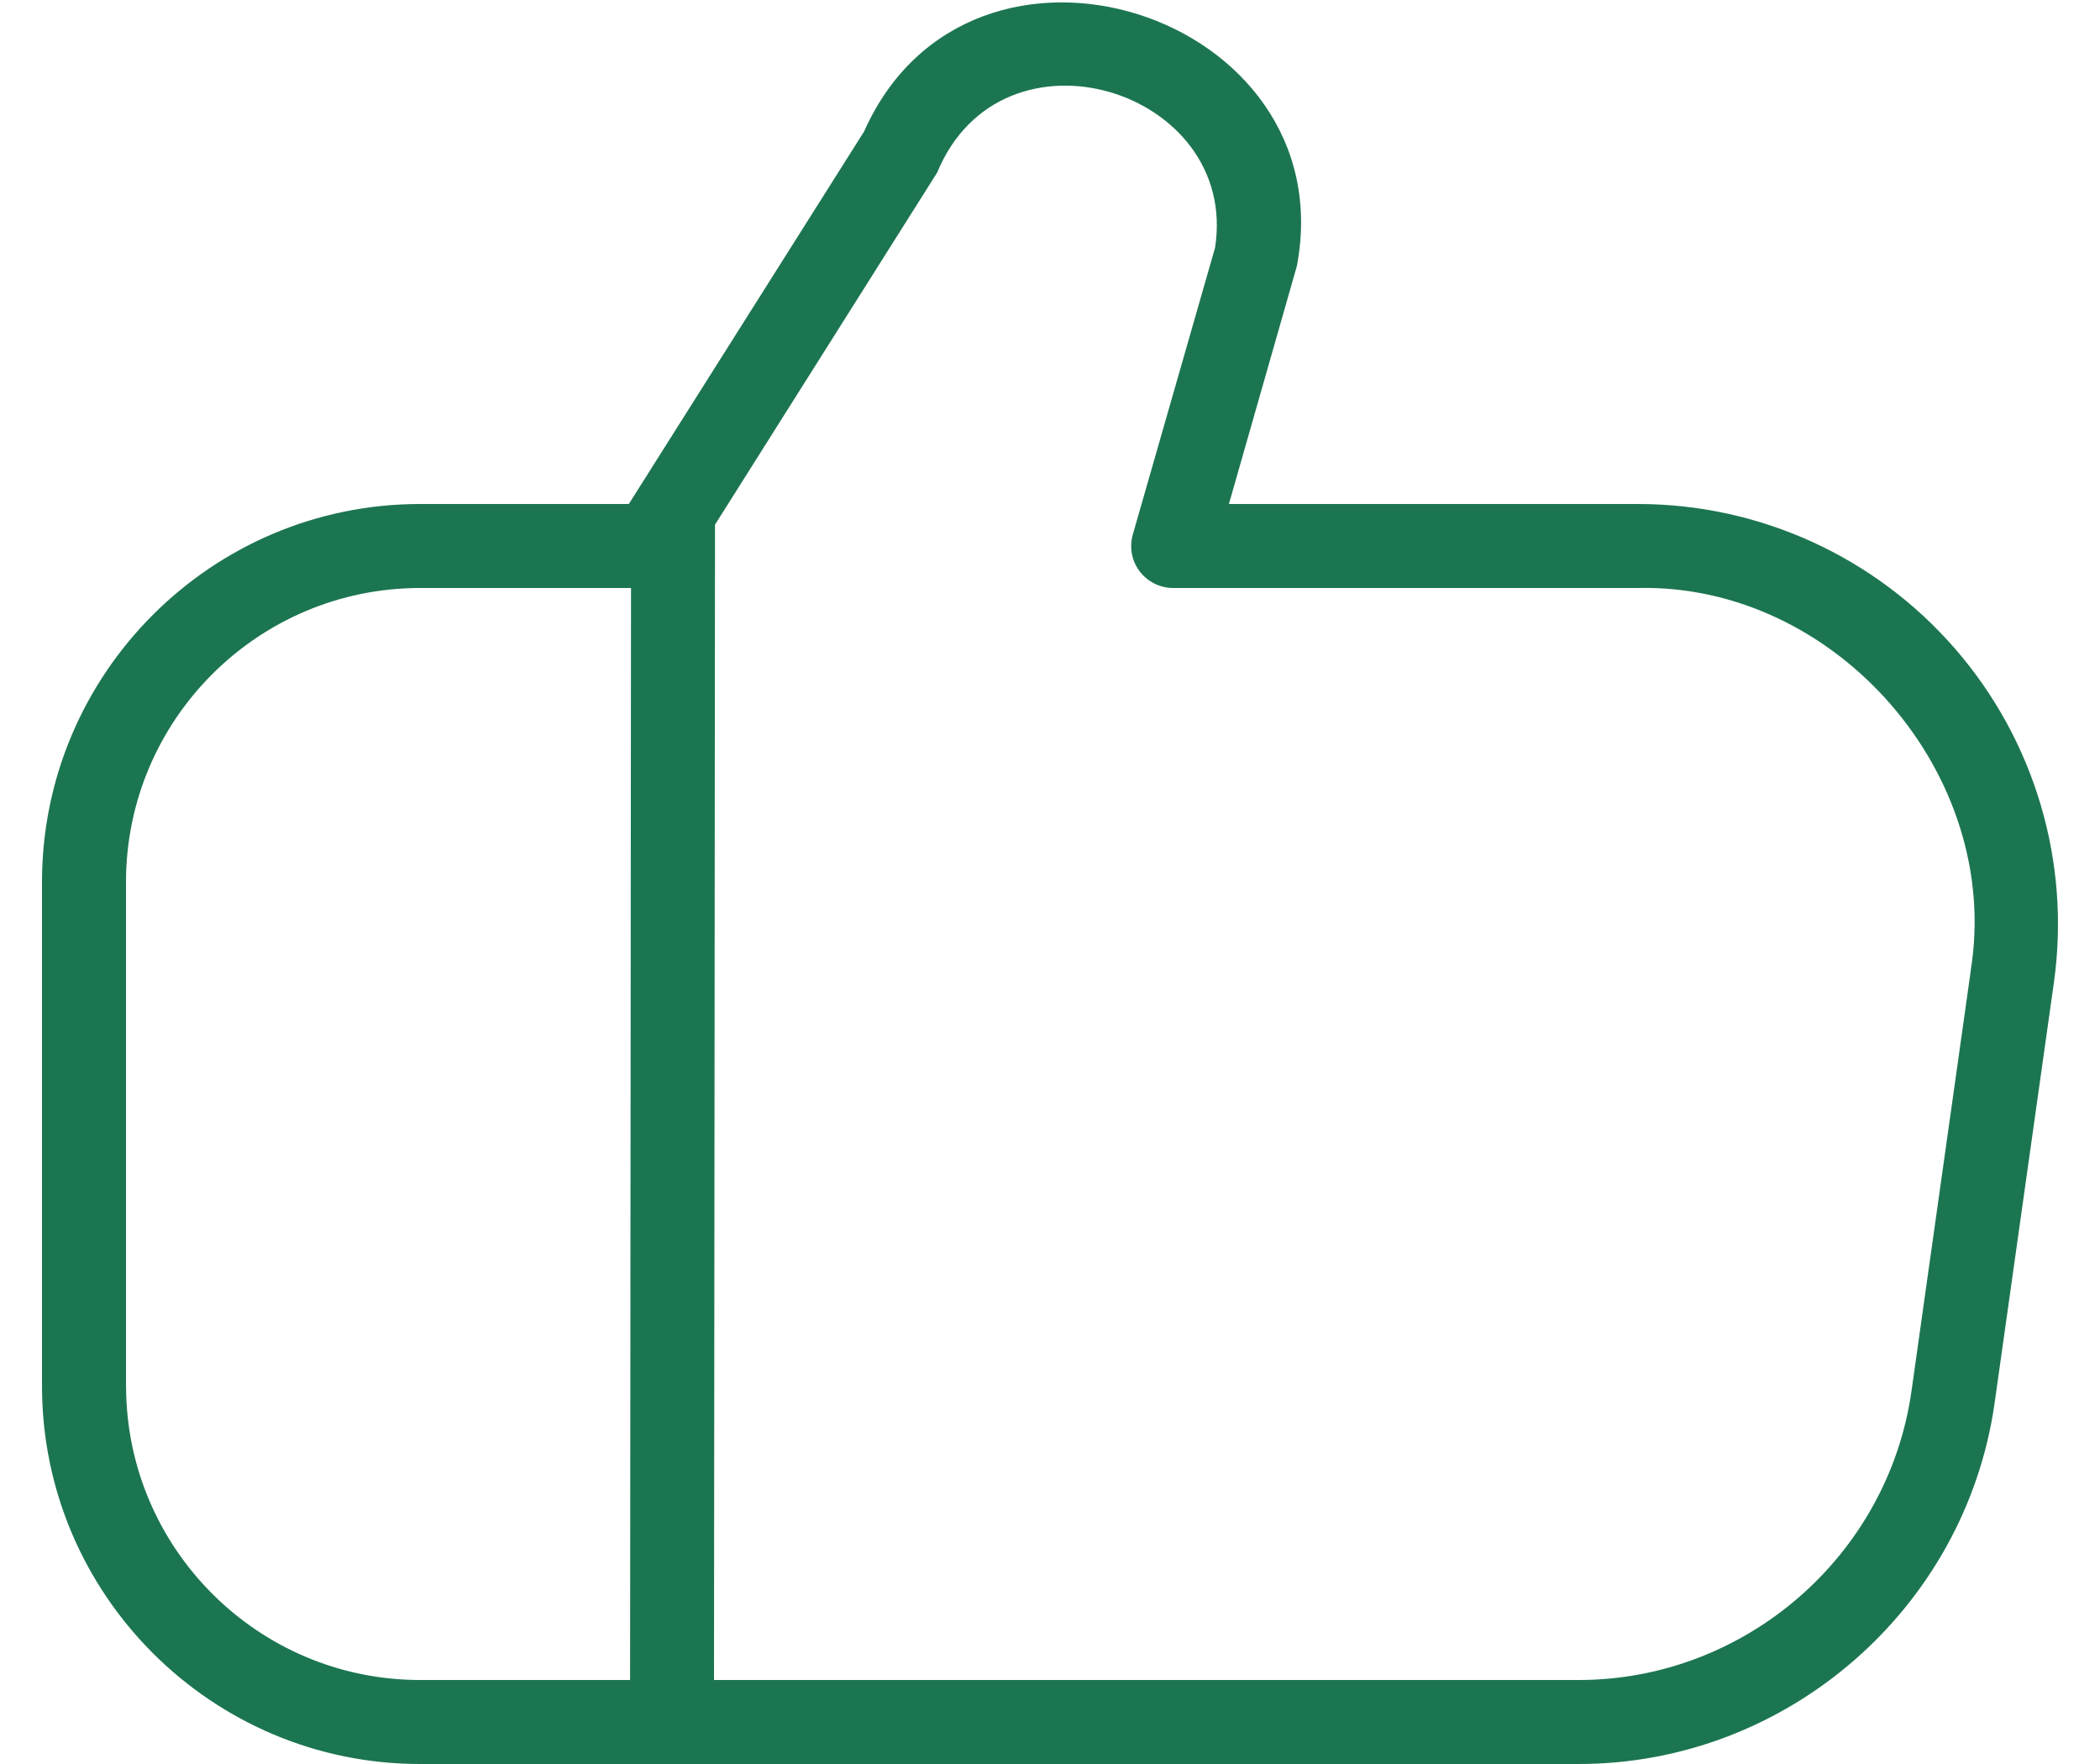 <svg width="25" height="21" viewBox="0 0 25 21" fill="none" xmlns="http://www.w3.org/2000/svg">
<path d="M23.273 7.721C22.323 6.628 20.948 6 19.5 6H14.63L15.439 3.167C16.009 0.158 11.552 -1.279 10.287 1.565L7.486 6H5.001C2.519 6 0.5 8.019 0.5 10.5V16.5C0.5 18.981 2.519 21 5 21H18.795C21.272 21 23.4 19.151 23.746 16.698L24.451 11.698C24.653 10.263 24.223 8.814 23.273 7.721ZM1.5 16.5V10.5C1.5 8.57 3.07 7 5 7H7.512L7.501 20H5.001C3.071 20 1.501 18.43 1.501 16.5H1.5ZM23.461 11.559L22.756 16.559C22.479 18.521 20.777 20 18.795 20H8.5L8.512 6.246L11.157 2.054C11.929 0.186 14.758 1.069 14.465 2.949L13.486 6.363C13.443 6.514 13.472 6.676 13.567 6.801C13.662 6.926 13.809 7 13.966 7H19.499C21.859 6.946 23.843 9.228 23.46 11.559H23.461Z" fill="#1C7551"/>
</svg>
